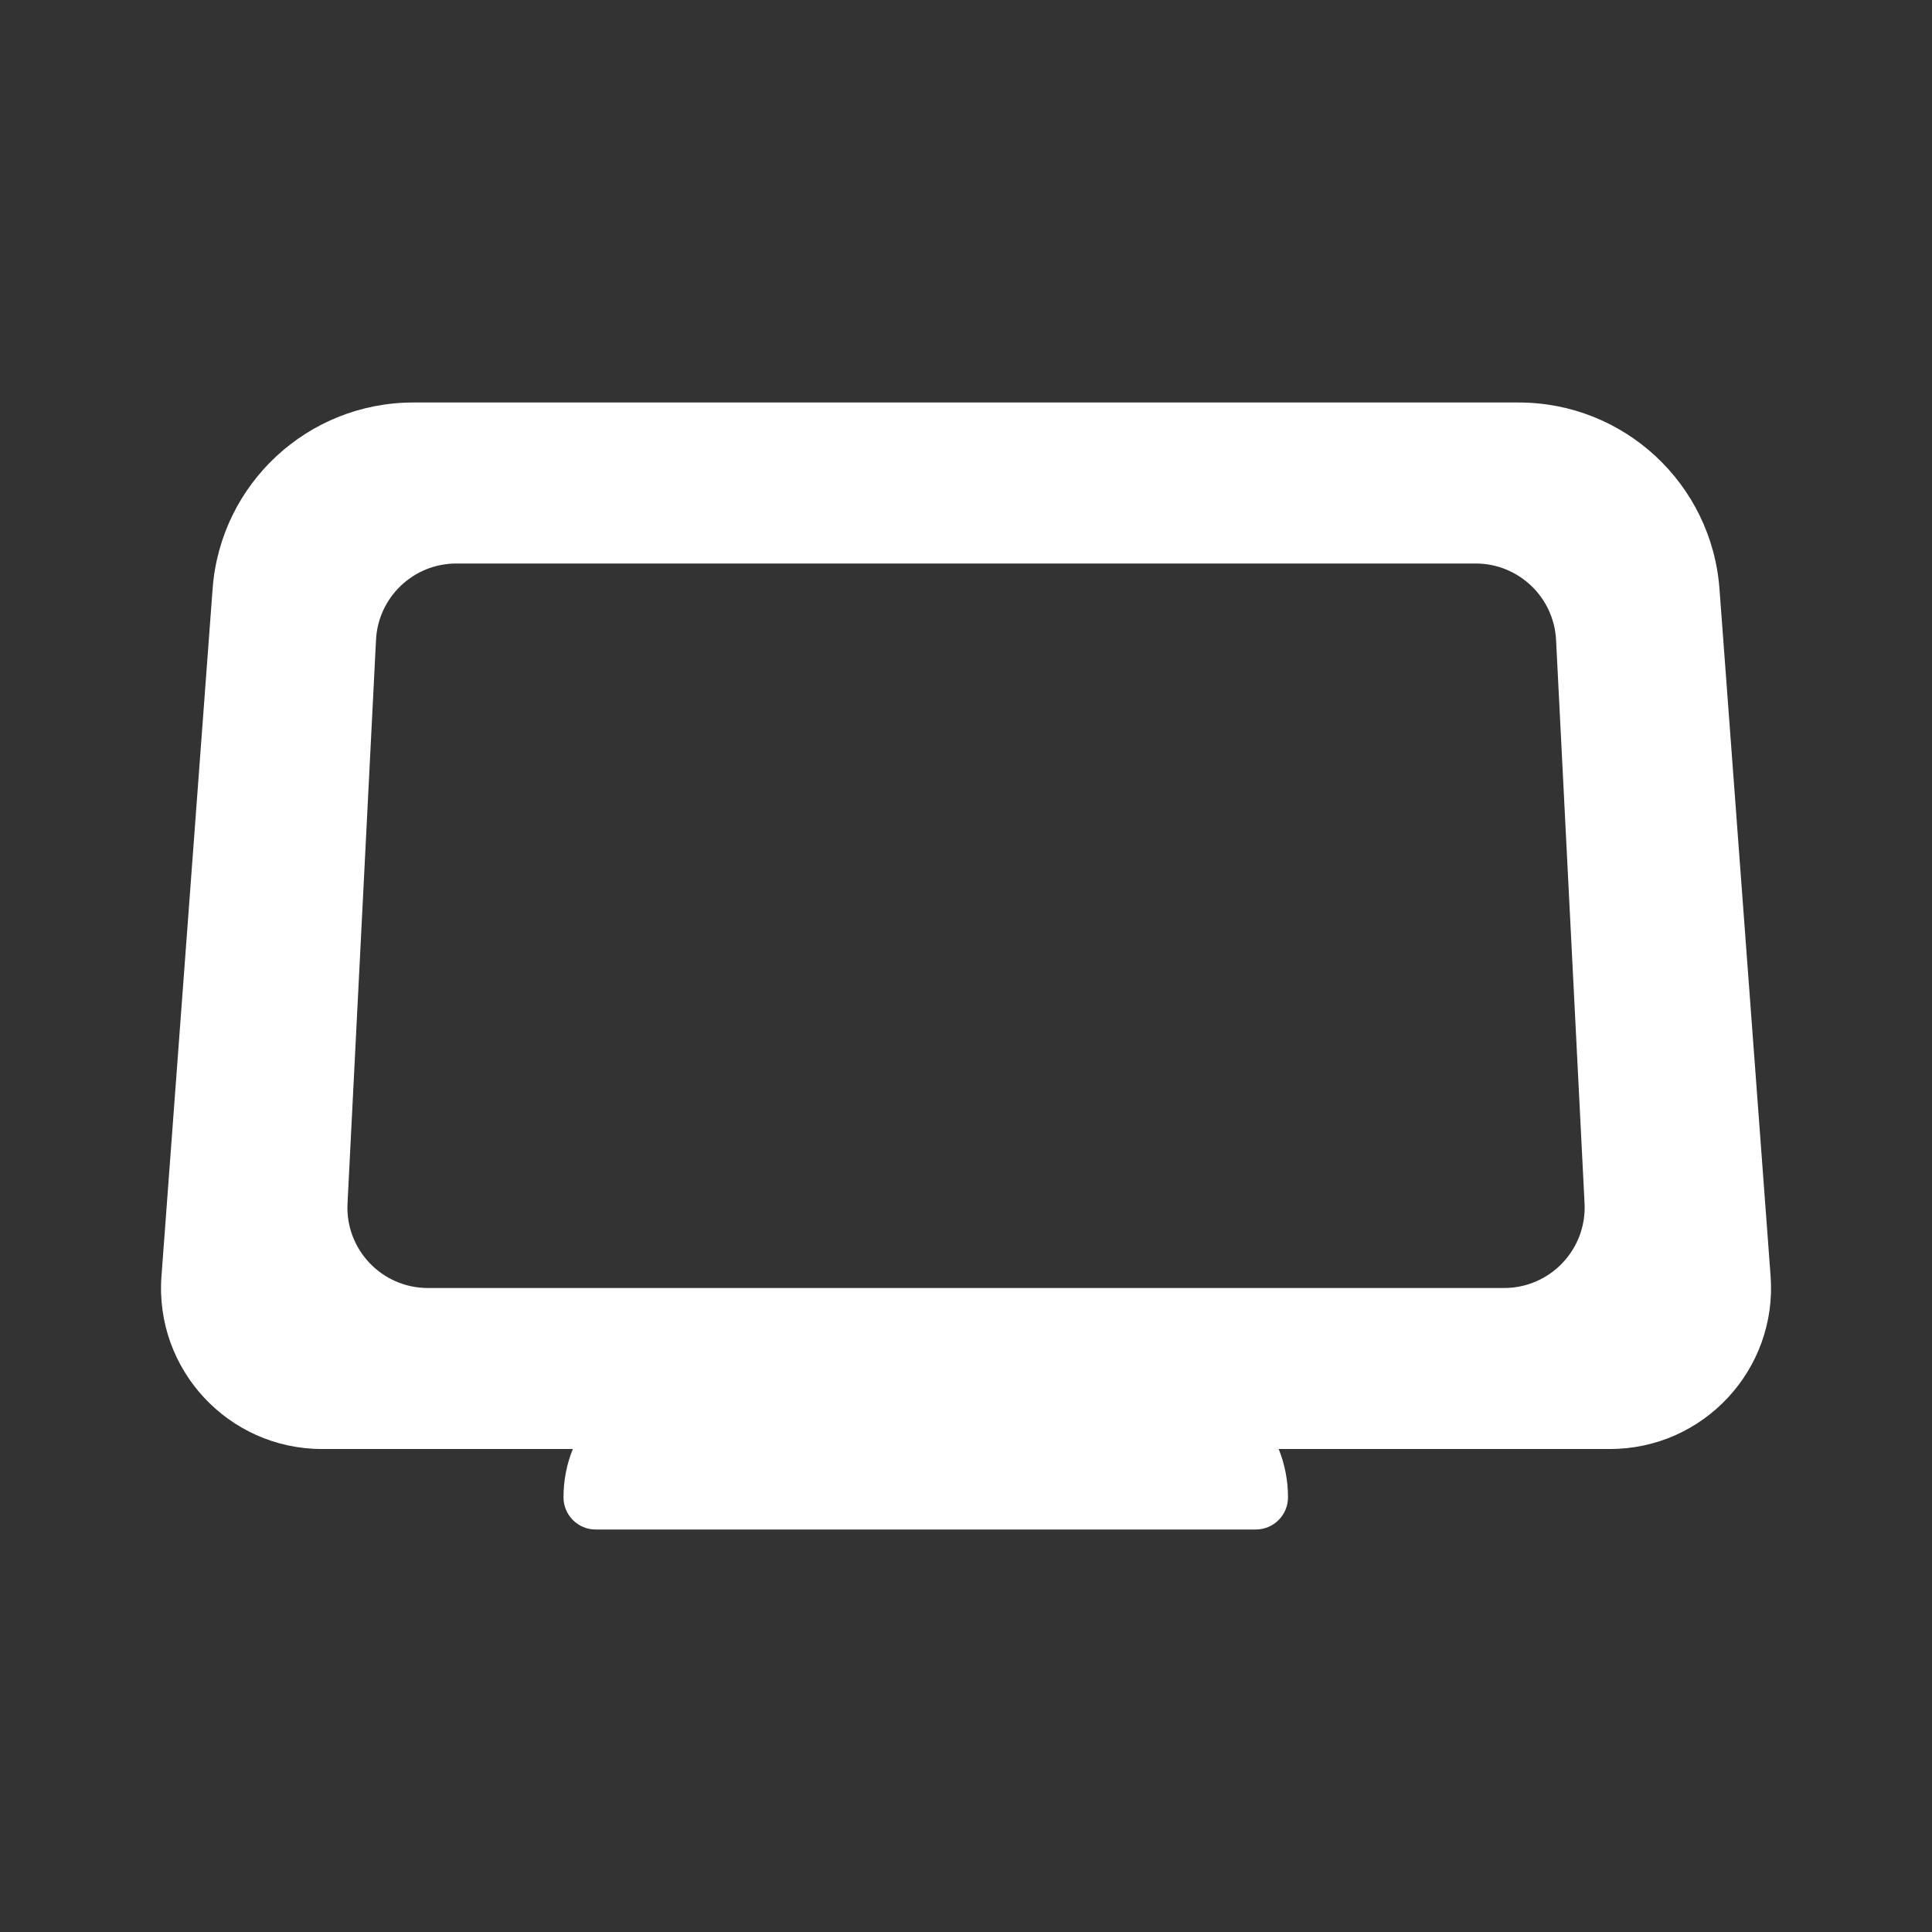 <svg width="24" height="24" viewBox="0 0 24 24" fill="none" xmlns="http://www.w3.org/2000/svg">
<rect x="0" y="0" width="24" height="24" fill="#333333" stroke="none"/>
<path fill-rule="evenodd" clip-rule="evenodd" d="M2.641 7.315C2.738 6.009 3.825 5 5.134 5H18.866C20.175 5 21.262 6.009 21.36 7.315L21.995 15.852C22.081 17.011 21.163 18 20 18H15.884C15.959 18.185 16 18.388 16 18.6C16 18.821 15.821 19 15.6 19H7.4C7.179 19 7 18.821 7 18.6C7 18.388 7.041 18.185 7.116 18H4C2.837 18 1.919 17.011 2.006 15.852L2.641 7.315ZM4.671 7.949C4.697 7.418 5.137 7 5.669 7H18.331C18.863 7 19.303 7.418 19.33 7.949L19.684 14.95C19.712 15.521 19.257 16 18.685 16H5.315C4.743 16 4.288 15.521 4.317 14.95L4.671 7.949Z" fill="white"/>
</svg>
